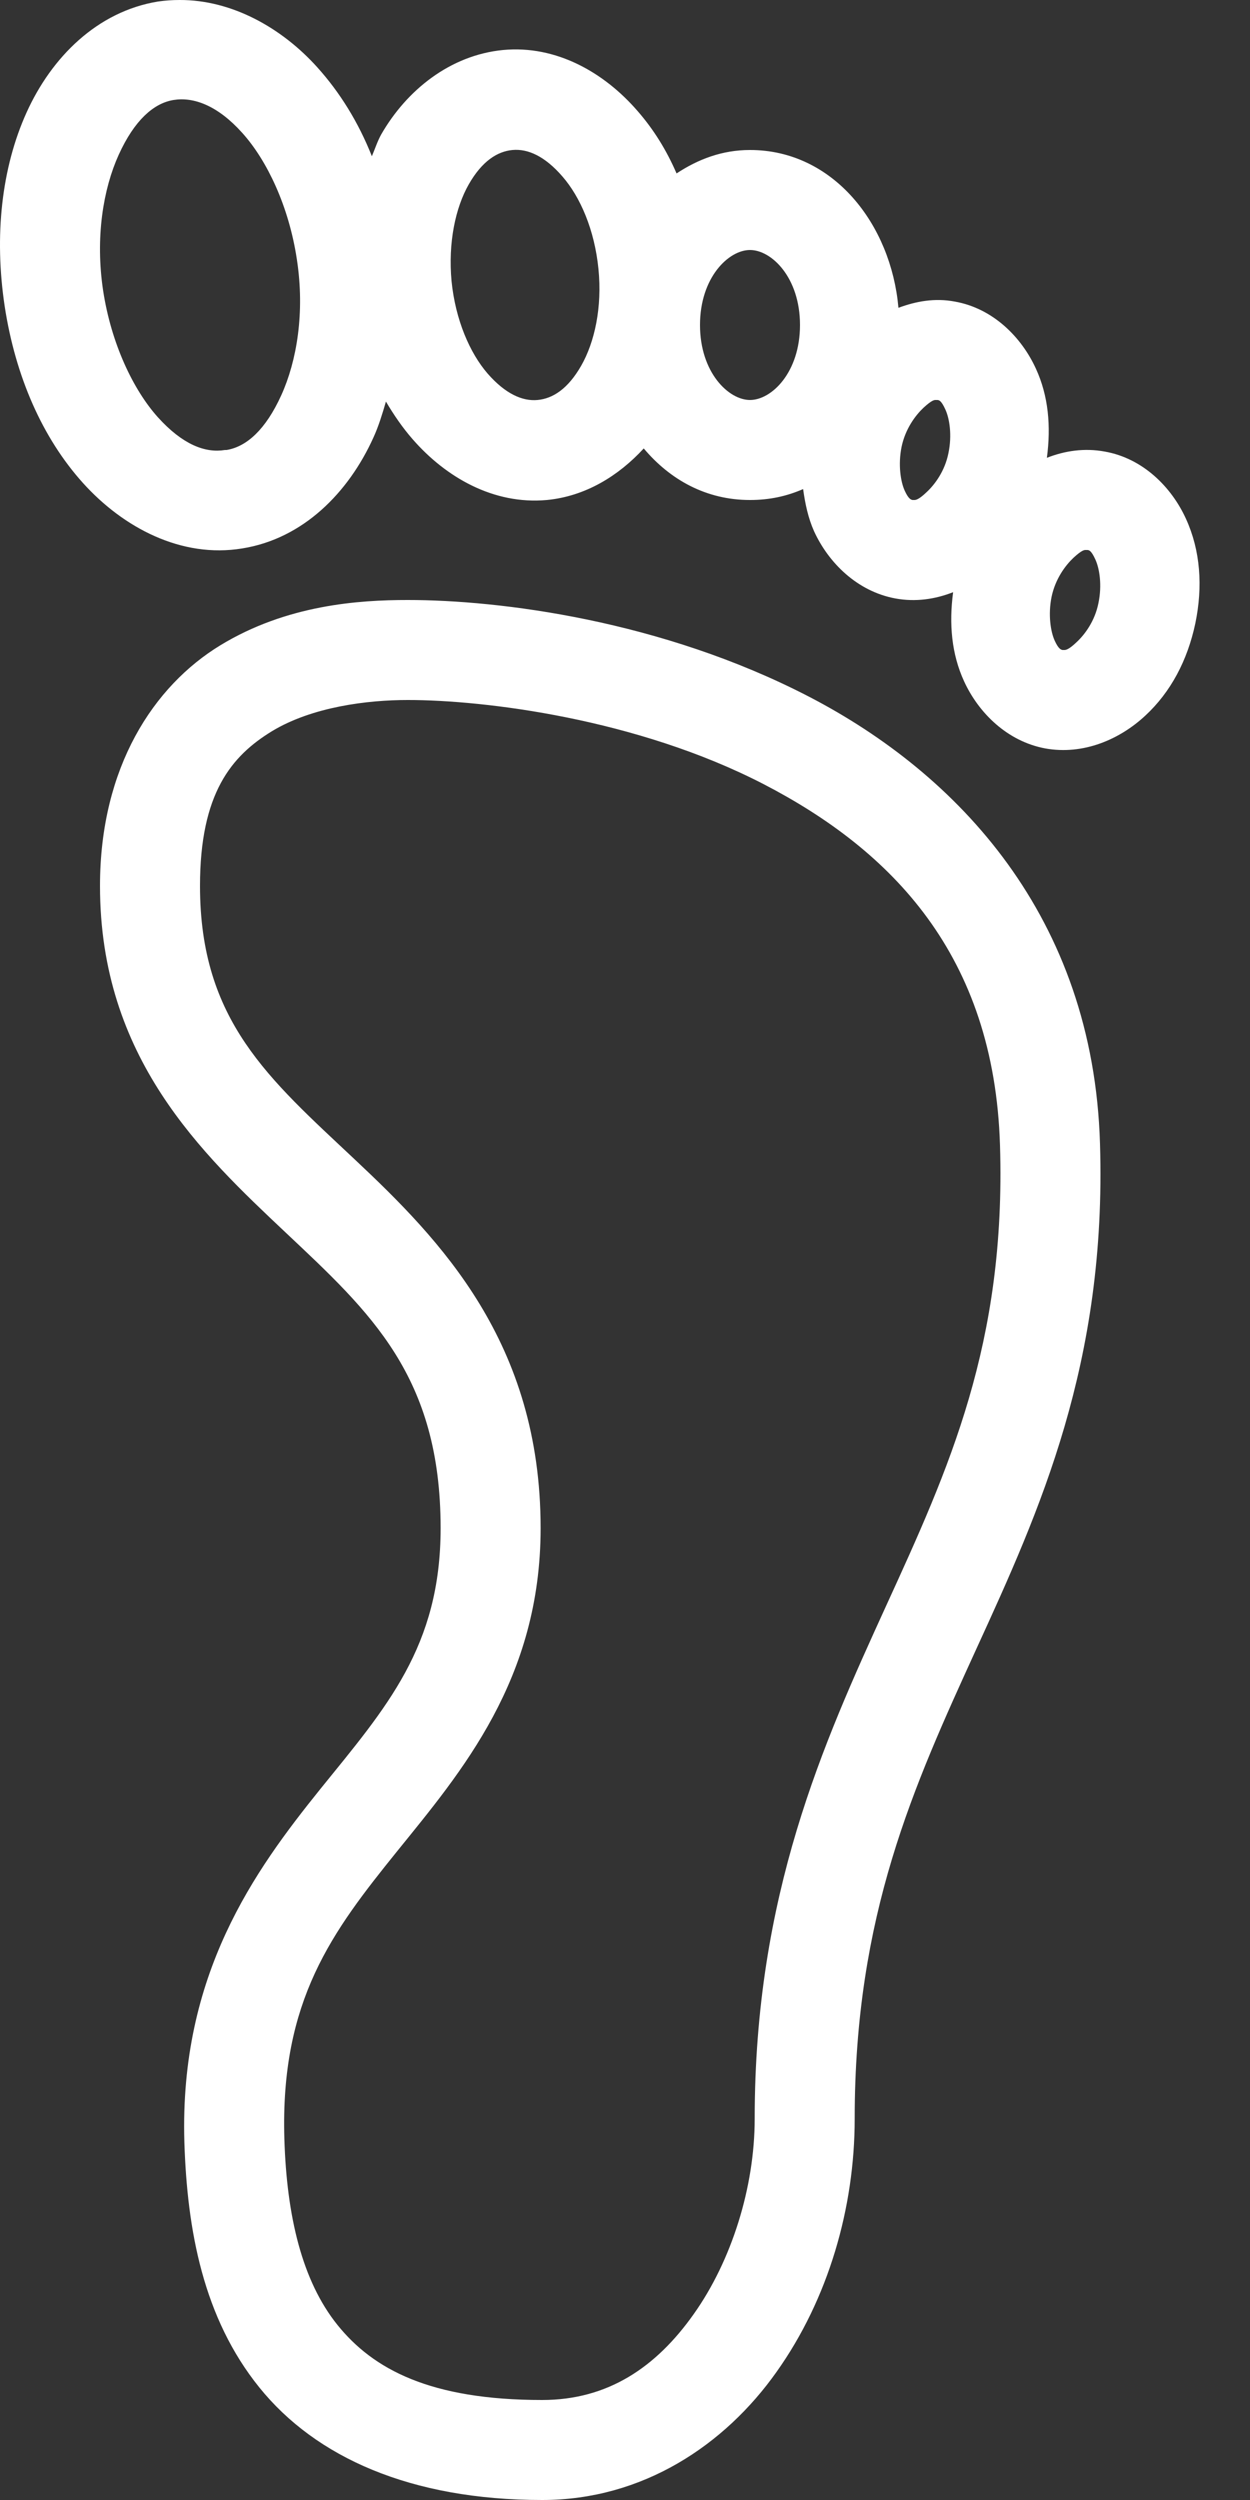 <?xml version="1.0" encoding="UTF-8"?>
<svg width="8px" height="16px" viewBox="0 0 8 16" version="1.1" xmlns="http://www.w3.org/2000/svg" xmlns:xlink="http://www.w3.org/1999/xlink">
    <rect x="0" y="0" width="8" height="16" fill="#333333" stroke="none"/>
    <title>icon: menu FPO footprint 2</title>
    <g id="Symbols" stroke="none" stroke-width="1" fill="none" fill-rule="evenodd">
        <g id="icon:-menu-FPO-footprint-2" fill="white" fill-rule="nonzero">
            <path d="M1.15,0 C1.103,0 1.059,0.003 1.01,0.01 C0.622,0.074 0.33,0.366 0.17,0.72 C0.01,1.074 -0.038,1.509 0.03,1.96 C0.099,2.411 0.272,2.803 0.53,3.09 C0.789,3.378 1.162,3.574 1.55,3.51 C1.939,3.448 2.23,3.154 2.39,2.8 C2.423,2.728 2.447,2.649 2.47,2.57 C2.52,2.655 2.577,2.738 2.64,2.81 C2.854,3.056 3.16,3.231 3.5,3.2 C3.748,3.176 3.959,3.045 4.12,2.87 C4.289,3.071 4.52,3.2 4.8,3.2 C4.924,3.2 5.035,3.176 5.14,3.13 C5.153,3.224 5.172,3.315 5.21,3.4 C5.303,3.603 5.487,3.785 5.73,3.83 C5.86,3.854 5.985,3.835 6.1,3.79 C6.073,3.993 6.09,4.186 6.17,4.36 C6.263,4.563 6.447,4.745 6.69,4.79 C6.935,4.834 7.168,4.731 7.33,4.58 C7.493,4.429 7.6,4.226 7.65,3.99 C7.699,3.754 7.683,3.523 7.59,3.32 C7.498,3.118 7.315,2.933 7.07,2.89 C6.94,2.866 6.815,2.885 6.7,2.93 C6.727,2.728 6.71,2.534 6.63,2.36 C6.538,2.158 6.355,1.973 6.11,1.93 C5.983,1.906 5.863,1.928 5.75,1.97 C5.703,1.435 5.333,0.96 4.8,0.96 C4.622,0.96 4.468,1.019 4.33,1.11 C4.265,0.96 4.183,0.828 4.08,0.71 C3.867,0.464 3.56,0.288 3.22,0.32 C2.88,0.353 2.602,0.578 2.44,0.86 C2.415,0.905 2.4,0.953 2.38,1 C2.293,0.781 2.175,0.591 2.03,0.43 C1.804,0.179 1.485,-0.001 1.15,0 Z M1.11,0.64 C1.238,0.619 1.392,0.674 1.55,0.85 C1.709,1.026 1.849,1.321 1.9,1.66 C1.952,1.999 1.9,2.31 1.8,2.53 C1.7,2.75 1.578,2.859 1.45,2.88 C1.447,2.88 1.444,2.88 1.44,2.88 C1.313,2.901 1.168,2.845 1.01,2.67 C0.853,2.495 0.712,2.2 0.66,1.86 C0.609,1.521 0.66,1.21 0.76,0.99 C0.86,0.77 0.983,0.661 1.11,0.64 Z M3.28,0.96 C3.378,0.951 3.487,0.999 3.6,1.13 C3.714,1.261 3.805,1.471 3.83,1.72 C3.855,1.968 3.805,2.191 3.72,2.34 C3.635,2.489 3.538,2.551 3.44,2.56 C3.344,2.569 3.234,2.521 3.12,2.39 C3.007,2.259 2.915,2.048 2.89,1.8 C2.867,1.553 2.915,1.329 3,1.18 C3.085,1.031 3.183,0.969 3.28,0.96 Z M4.8,1.6 C4.938,1.6 5.12,1.776 5.12,2.08 C5.12,2.384 4.938,2.56 4.8,2.56 C4.663,2.56 4.48,2.384 4.48,2.08 C4.48,1.776 4.663,1.6 4.8,1.6 Z M5.99,2.56 C5.994,2.56 5.997,2.56 6,2.56 C6.01,2.561 6.024,2.563 6.05,2.62 C6.077,2.678 6.094,2.785 6.07,2.9 C6.047,3.015 5.983,3.101 5.93,3.15 C5.883,3.195 5.862,3.201 5.85,3.2 C5.849,3.2 5.842,3.2 5.84,3.2 C5.83,3.198 5.814,3.193 5.79,3.14 C5.764,3.083 5.747,2.974 5.77,2.86 C5.794,2.745 5.858,2.659 5.91,2.61 C5.963,2.561 5.98,2.559 5.99,2.56 Z M6.95,3.52 C6.954,3.52 6.957,3.52 6.96,3.52 C6.97,3.521 6.984,3.523 7.01,3.58 C7.037,3.638 7.054,3.745 7.03,3.86 C7.007,3.975 6.943,4.061 6.89,4.11 C6.843,4.155 6.822,4.161 6.81,4.16 C6.809,4.16 6.802,4.16 6.8,4.16 C6.79,4.158 6.774,4.153 6.75,4.1 C6.724,4.043 6.707,3.934 6.73,3.82 C6.754,3.705 6.818,3.619 6.87,3.57 C6.923,3.521 6.94,3.519 6.95,3.52 Z M2.61,3.84 C2.295,3.84 1.835,3.871 1.41,4.13 C0.985,4.389 0.64,4.908 0.64,5.67 C0.64,6.77 1.29,7.381 1.83,7.89 C2.37,8.399 2.82,8.806 2.82,9.78 C2.82,10.54 2.472,10.928 2.05,11.45 C1.629,11.973 1.148,12.636 1.18,13.71 C1.198,14.273 1.3,14.834 1.66,15.28 C2.02,15.726 2.627,16 3.47,16 C4.114,16 4.639,15.648 4.97,15.18 C5.302,14.713 5.47,14.129 5.47,13.56 C5.47,12.255 5.847,11.433 6.25,10.55 C6.654,9.668 7.083,8.724 7.04,7.32 C6.997,5.866 6.129,4.953 5.18,4.46 C4.232,3.968 3.195,3.84 2.61,3.84 Z M2.61,4.48 C3.098,4.48 4.075,4.598 4.89,5.02 C5.705,5.443 6.363,6.111 6.4,7.33 C6.439,8.6 6.073,9.399 5.67,10.28 C5.268,11.161 4.83,12.126 4.83,13.56 C4.83,13.999 4.682,14.469 4.44,14.81 C4.199,15.151 3.89,15.36 3.47,15.36 C2.753,15.36 2.388,15.163 2.16,14.88 C1.933,14.598 1.835,14.183 1.82,13.69 C1.793,12.801 2.128,12.361 2.54,11.85 C2.953,11.339 3.46,10.749 3.46,9.78 C3.46,8.591 2.818,7.935 2.27,7.42 C1.723,6.905 1.28,6.534 1.28,5.67 C1.28,5.076 1.482,4.838 1.74,4.68 C1.999,4.523 2.353,4.48 2.61,4.48 Z"></path>
        </g>
    </g>
</svg>